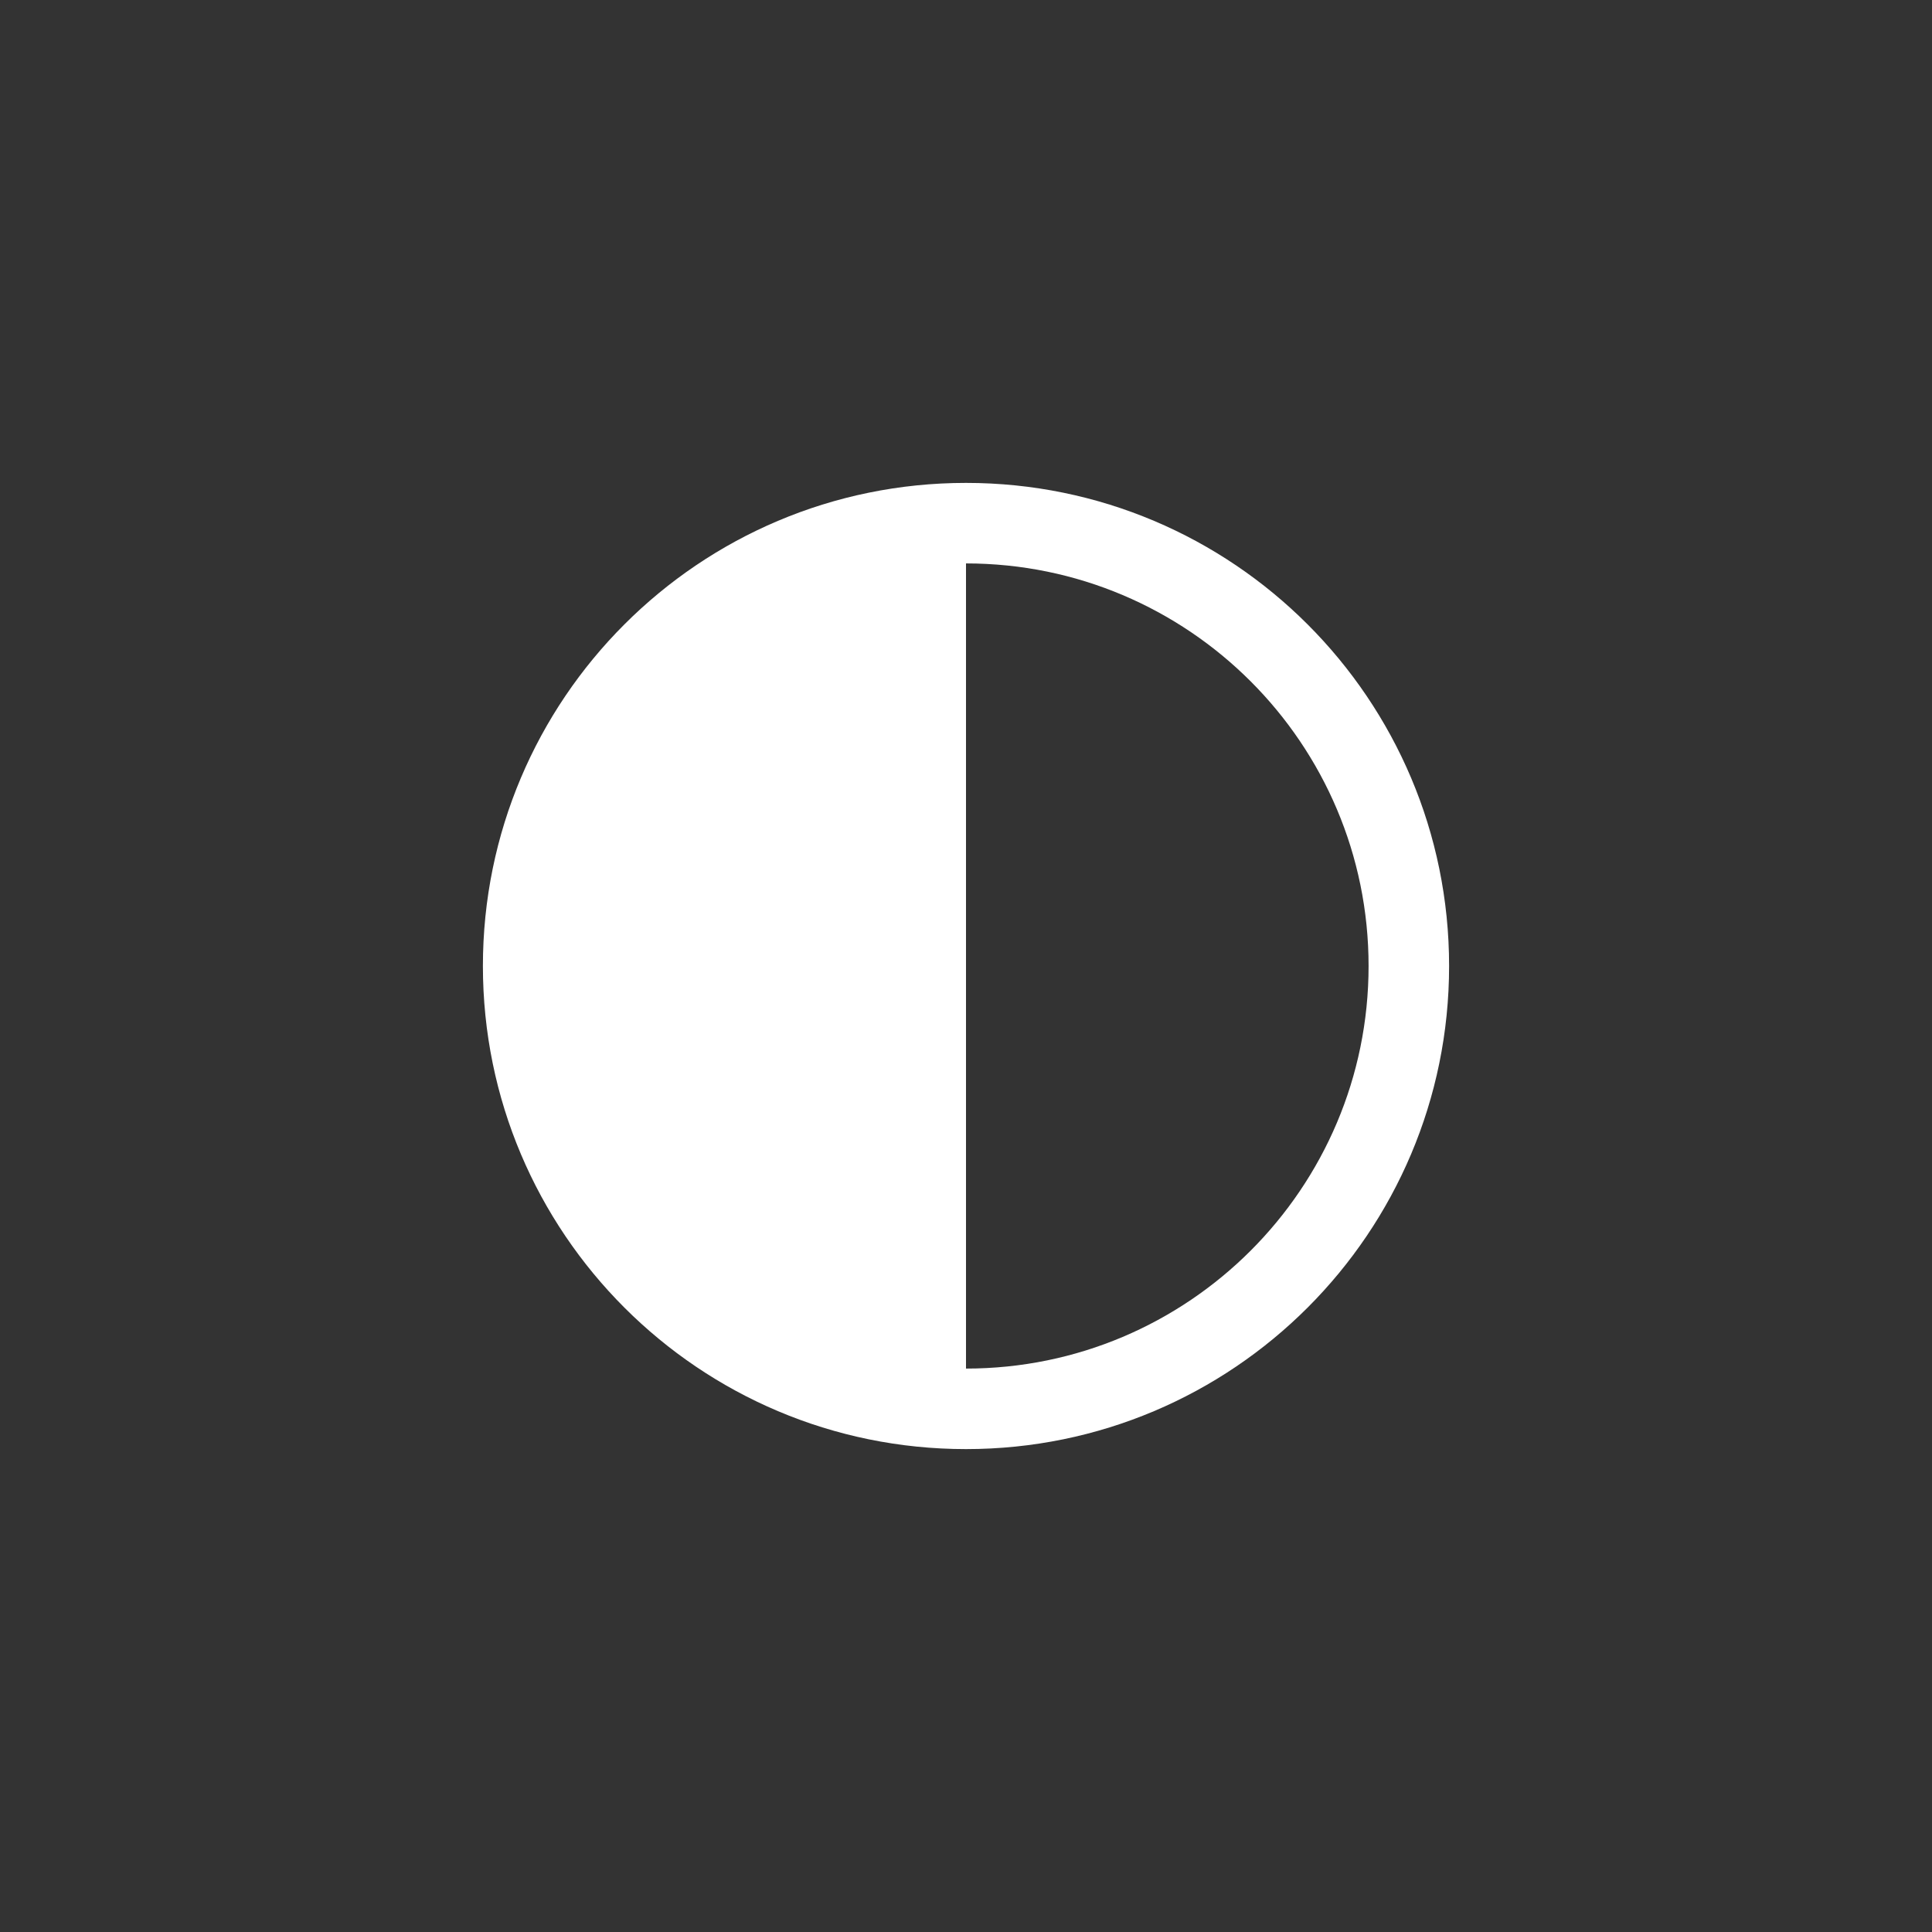 <?xml version="1.0" encoding="UTF-8" standalone="no" ?>
<!DOCTYPE svg PUBLIC "-//W3C//DTD SVG 1.1//EN" "http://www.w3.org/Graphics/SVG/1.1/DTD/svg11.dtd">
<svg xmlns="http://www.w3.org/2000/svg" xmlns:xlink="http://www.w3.org/1999/xlink" version="1.1" width="400" height="400" viewBox="0 0 400 400" xml:space="preserve">
<rect x="0" y="0" width="400" height="400" fill="#333333" stroke="none"/>
<desc>Created with Fabric.js 3.6.2</desc>
<defs>
</defs>
<g transform="matrix(16.67 0 0 16.67 200 200)" id="half-moon"  >
<path style="stroke: none; stroke-width: 1; stroke-dasharray: none; stroke-linecap: butt; stroke-dashoffset: 0; stroke-linejoin: miter; stroke-miterlimit: 4; fill: rgb(255,255,255); fill-rule: evenodd; opacity: 1;"  transform=" translate(-16, -16)" d="M 16 22 C 12.686 22 10 19.314 10 16 C 10 12.686 12.686 10 16 10 C 19.314 10 22 12.686 22 16 C 22 19.314 19.314 22 16 22 L 16 22 Z M 16 21 L 16 16 L 16 11 C 18.761 11 21 13.239 21 16 C 21 18.761 18.761 21 16 21 L 16 21 Z" stroke-linecap="round" />
</g>
</svg>